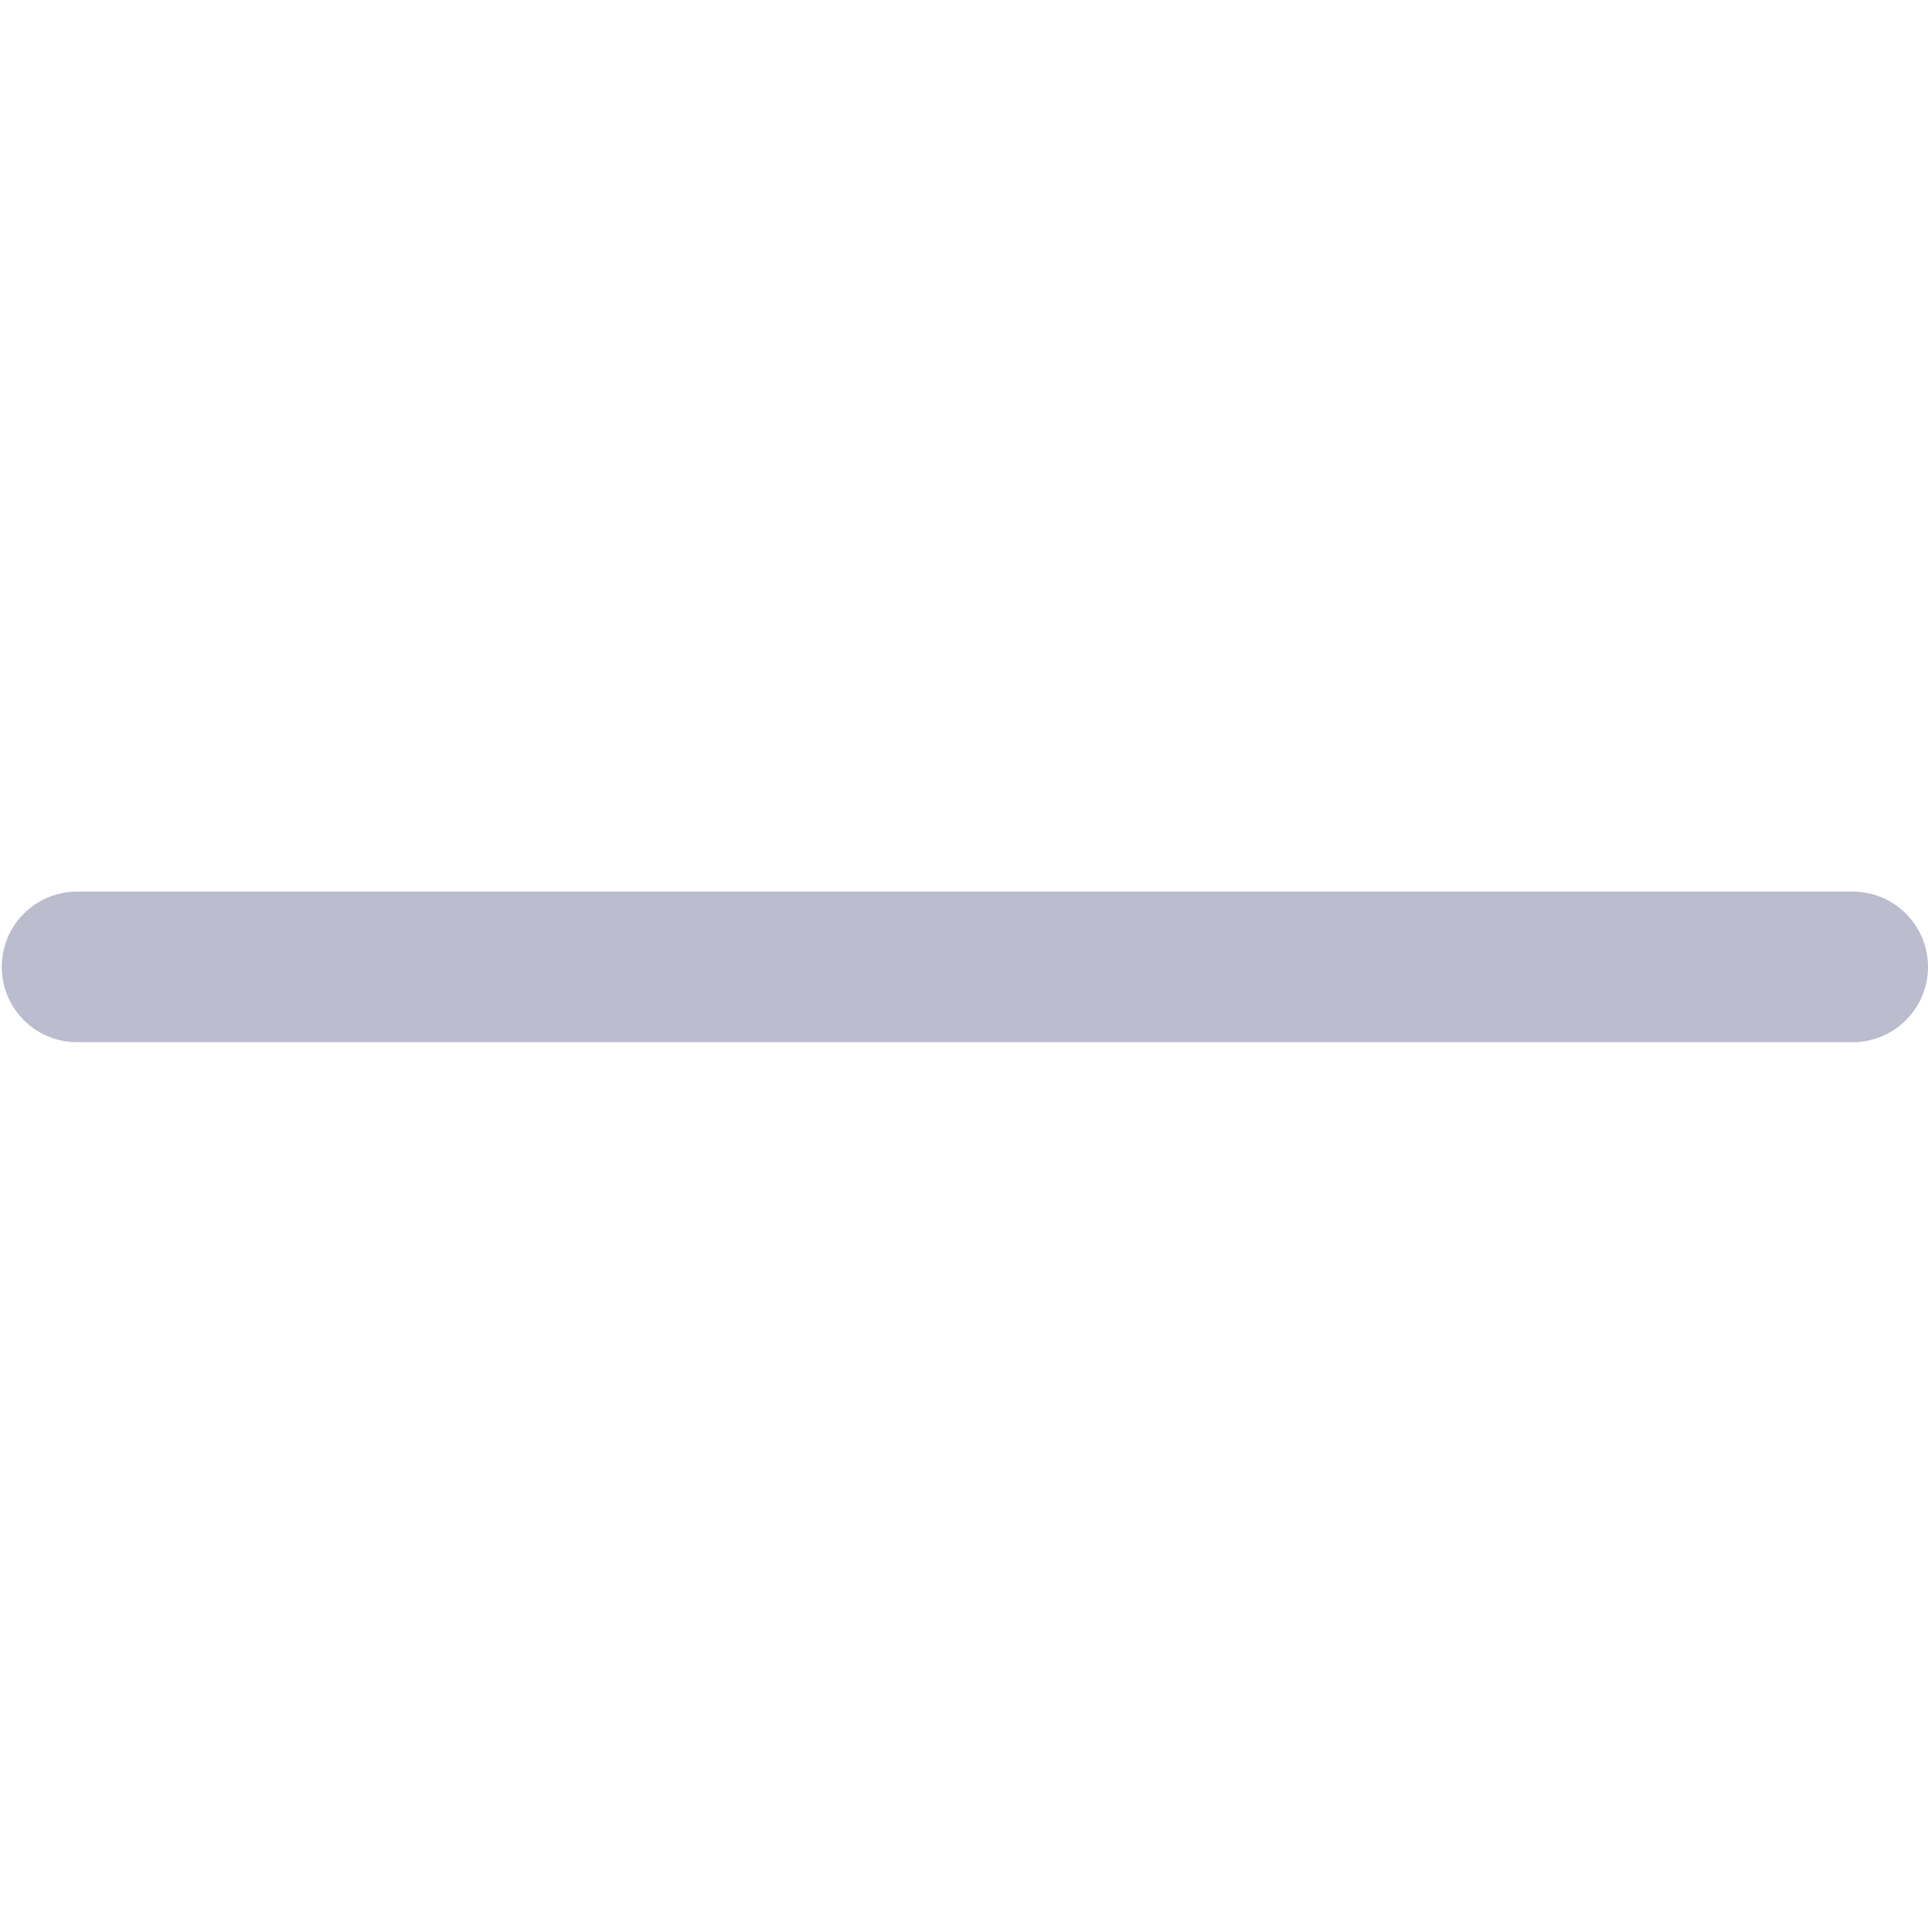 <svg width="512" height="513" viewBox="0 0 512 513" fill="none" xmlns="http://www.w3.org/2000/svg">
<g clip-path="url(#clip0_260_1272)">
<path fill-rule="evenodd" clip-rule="evenodd" d="M511.999 256.749C511.999 267.795 503.045 276.749 491.999 276.749H20.468C9.422 276.749 0.468 267.795 0.468 256.749C0.468 245.703 9.422 236.749 20.468 236.749H491.999C503.045 236.749 511.999 245.703 511.999 256.749Z" fill="#BCBCCF"/>
</g>
<defs>
<clipPath id="clip0_260_1272">
<rect width="512" height="512" fill="white" transform="translate(0 0.984)"/>
</clipPath>
</defs>
</svg>
